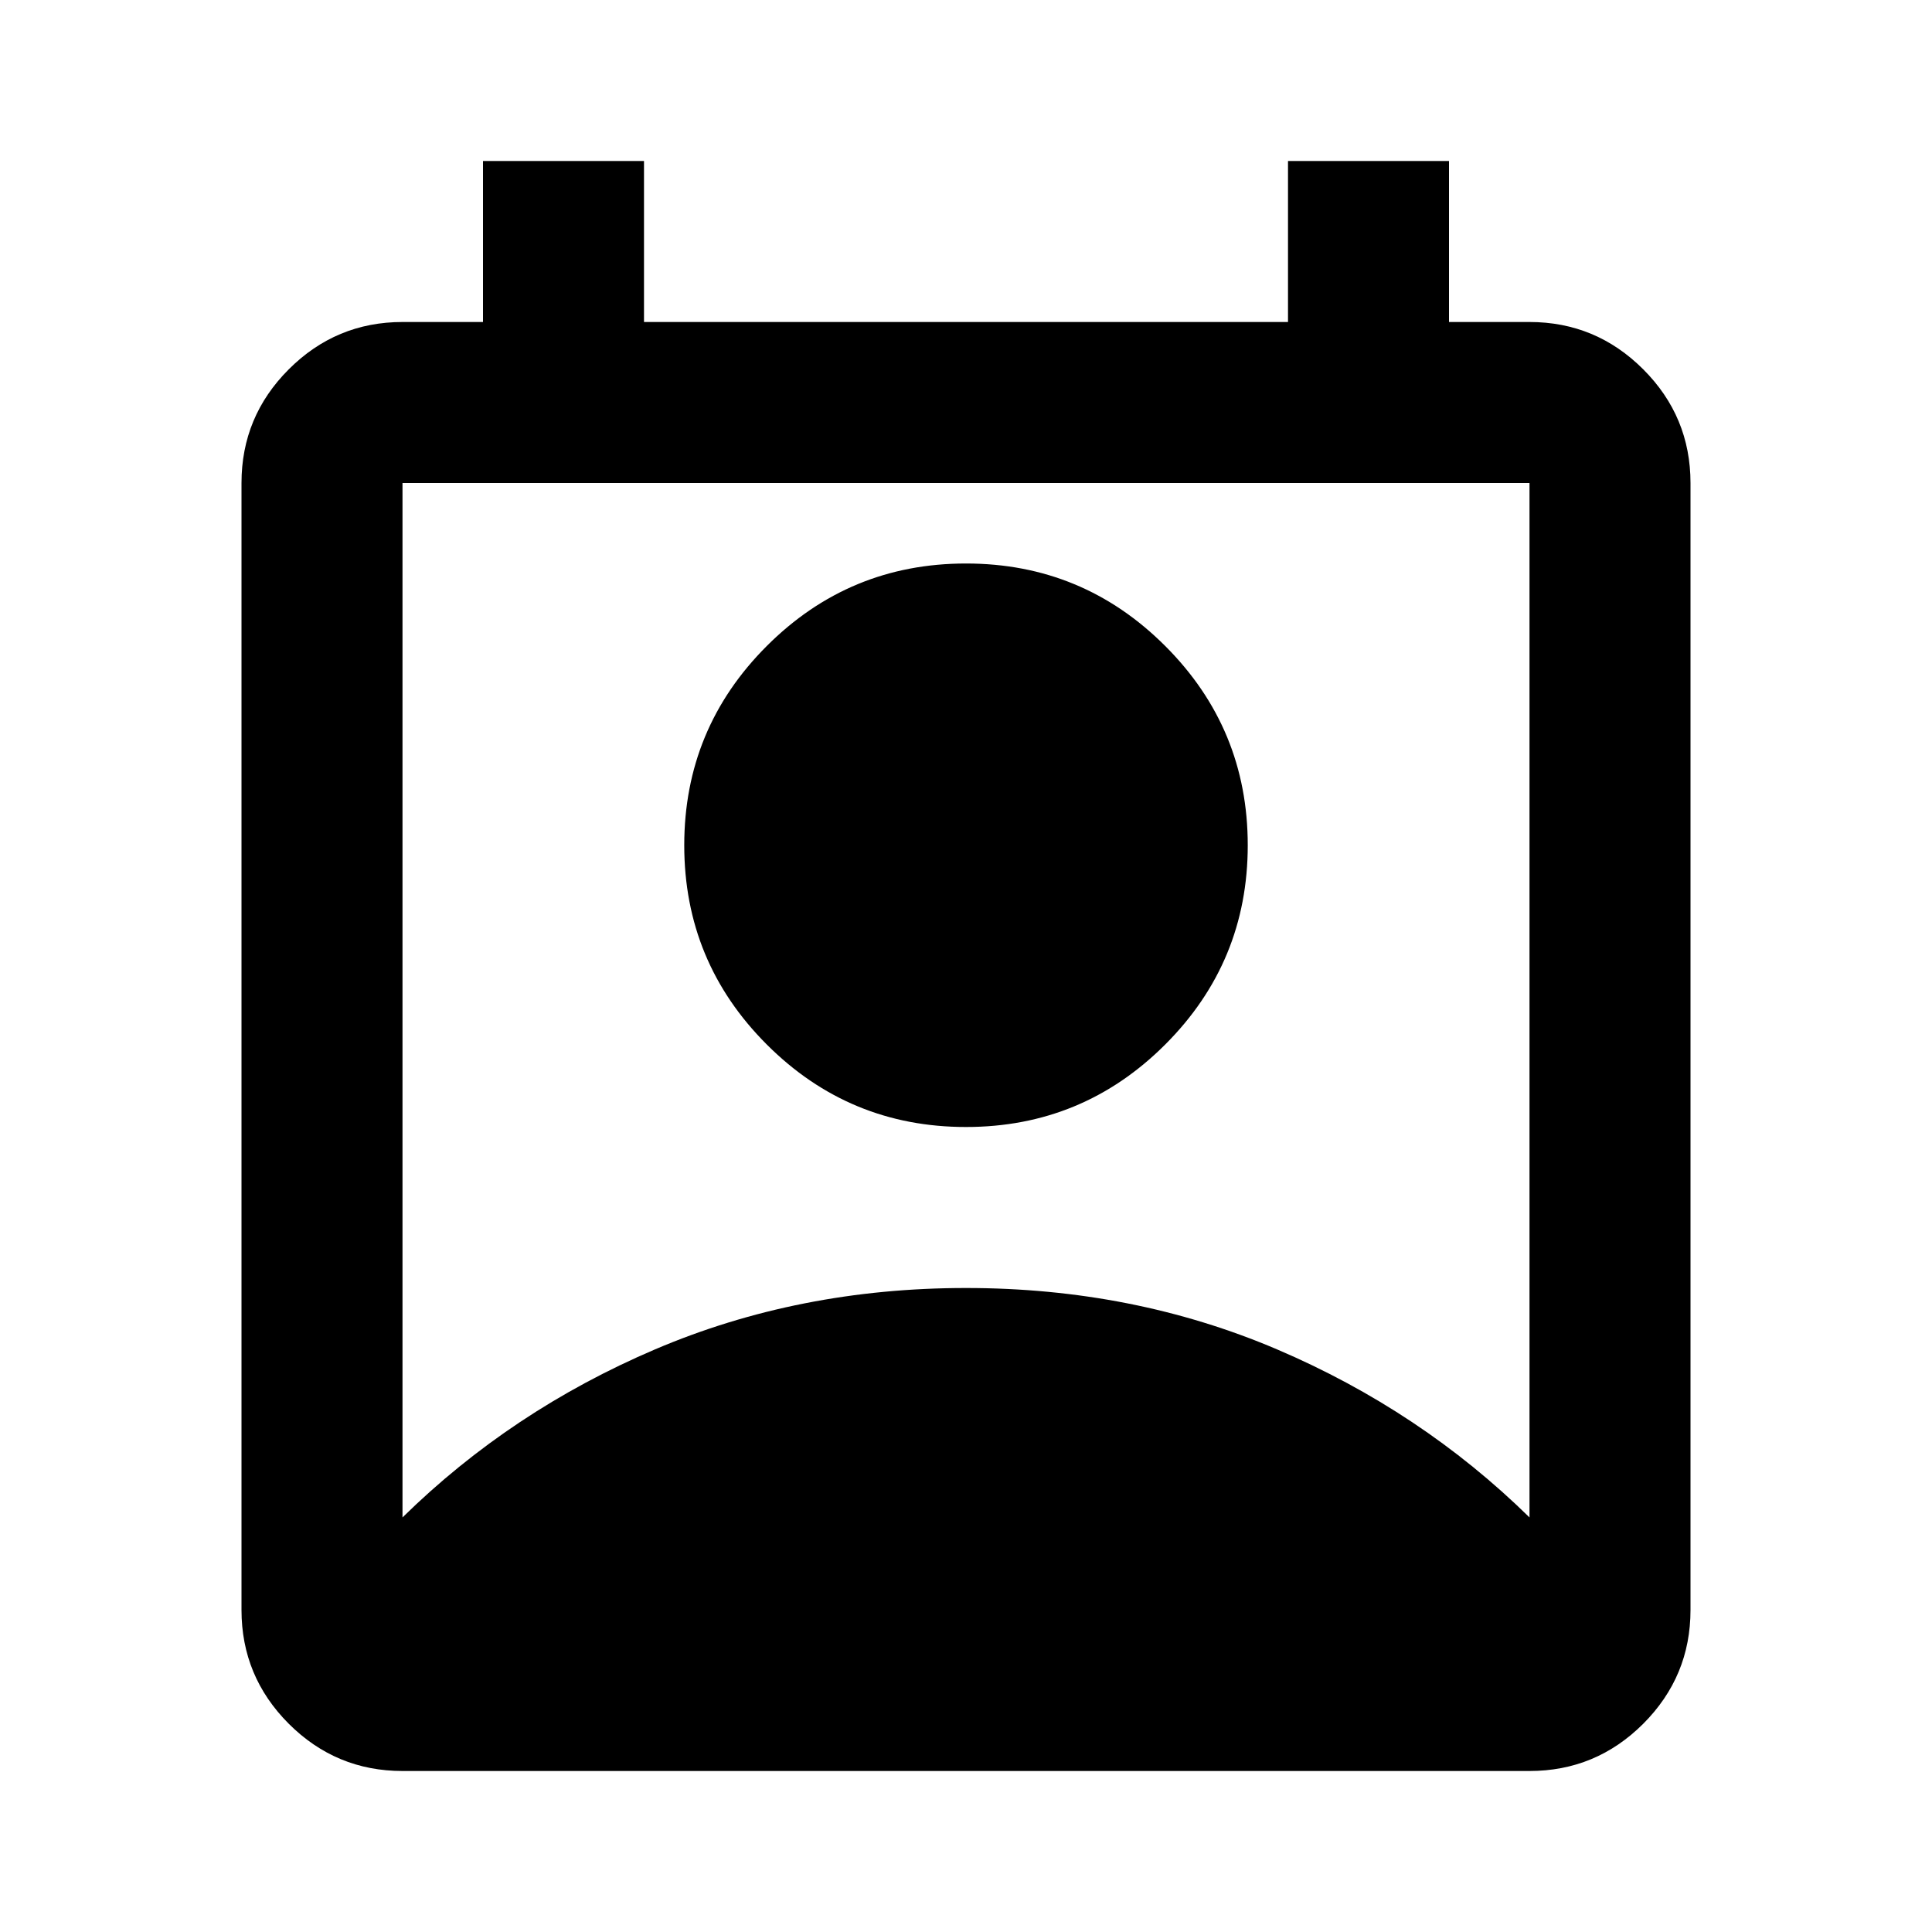 <svg xmlns="http://www.w3.org/2000/svg" height="24" width="24"><path d="M5 18.85Q6.35 17.525 8.138 16.762Q9.925 16 12 16Q14.075 16 15.863 16.762Q17.65 17.525 19 18.85V6Q19 6 19 6Q19 6 19 6H5Q5 6 5 6Q5 6 5 6ZM12 14Q10.55 14 9.525 12.975Q8.5 11.95 8.5 10.5Q8.5 9.05 9.525 8.025Q10.55 7 12 7Q13.45 7 14.475 8.025Q15.5 9.05 15.5 10.5Q15.5 11.95 14.475 12.975Q13.45 14 12 14ZM5 22Q4.175 22 3.587 21.413Q3 20.825 3 20V6Q3 5.175 3.587 4.588Q4.175 4 5 4H6V2H8V4H16V2H18V4H19Q19.825 4 20.413 4.588Q21 5.175 21 6V20Q21 20.825 20.413 21.413Q19.825 22 19 22Z"/></svg>